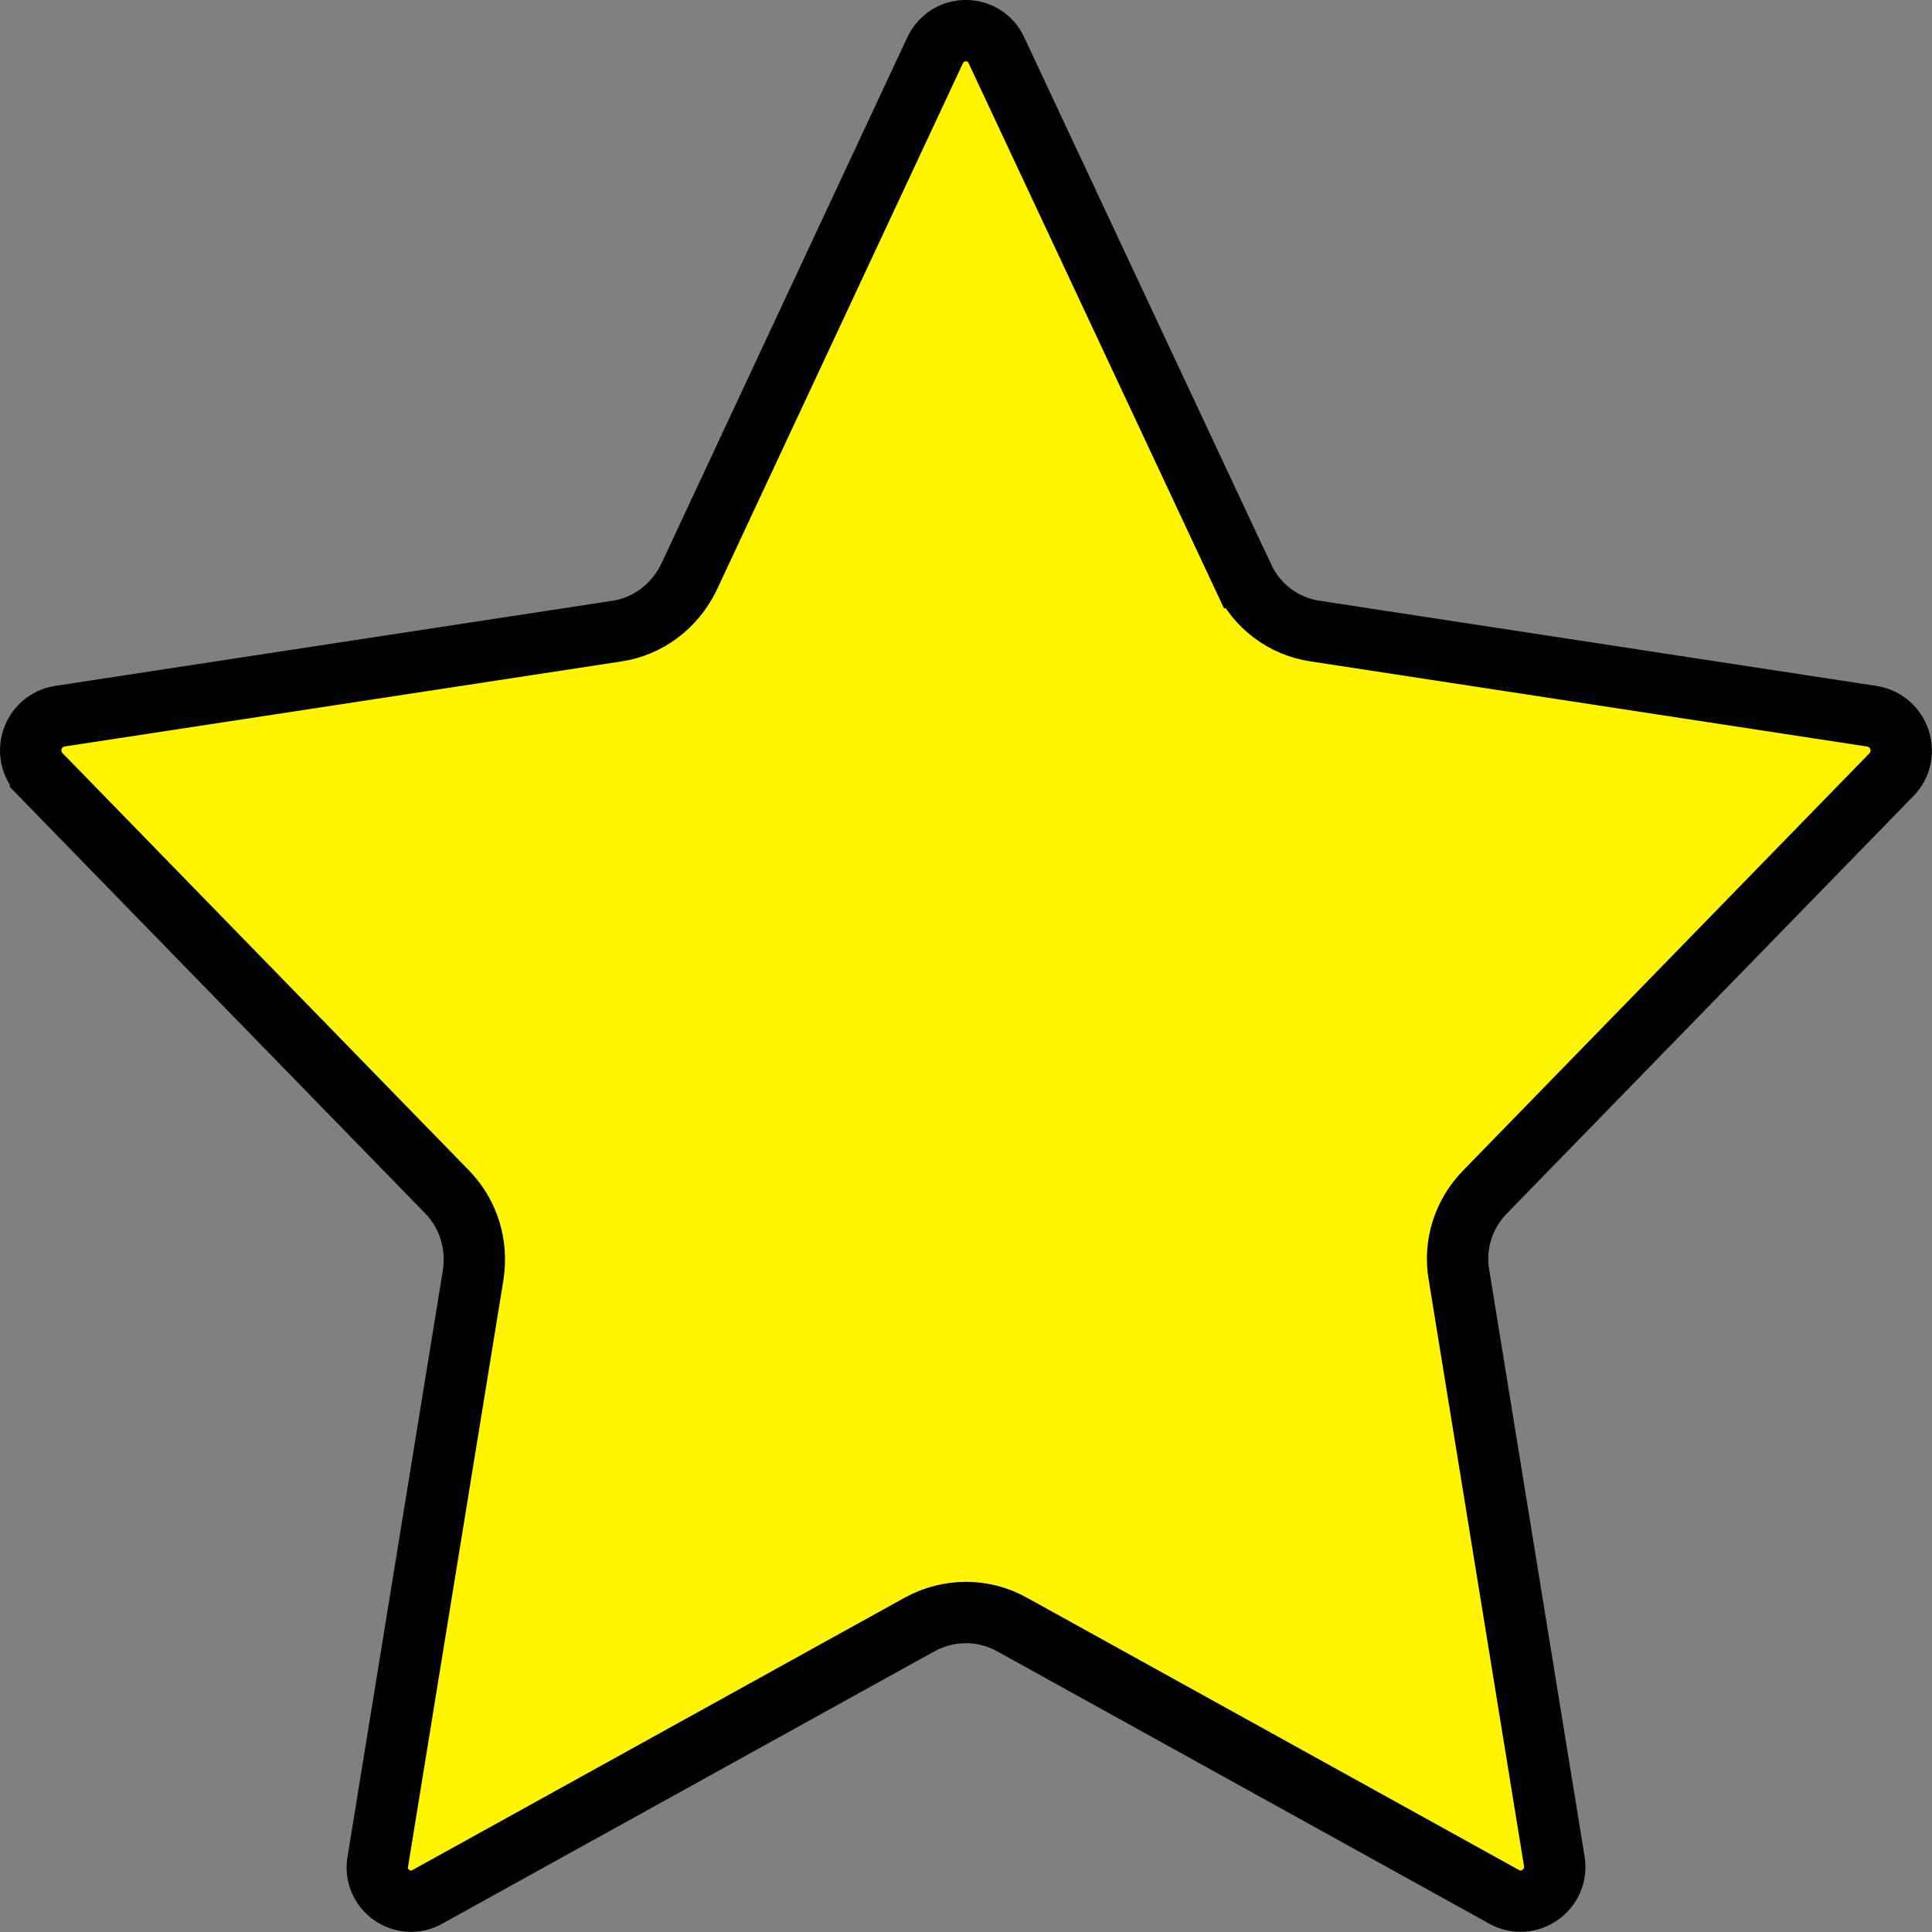 <svg width="63" height="63" viewBox="0 0 63 63" fill="none" xmlns="http://www.w3.org/2000/svg">
<rect x="0" y="0" width="63" height="63" fill="#808080" stroke="none"/>
<path d="M40.548 18.836L40.549 18.836C40.982 19.761 41.853 20.434 42.904 20.582L61.039 23.356C61.041 23.356 61.042 23.356 61.043 23.356C61.952 23.507 62.309 24.608 61.683 25.255C61.683 25.255 61.683 25.256 61.682 25.256L48.416 38.877L48.411 38.882C47.729 39.592 47.402 40.576 47.575 41.572L50.684 60.698C50.684 60.699 50.684 60.7 50.684 60.7C50.831 61.628 49.839 62.299 49.052 61.856L49.052 61.856L49.045 61.852L33.007 52.976C33.005 52.975 33.004 52.975 33.003 52.974C32.065 52.448 30.932 52.456 29.99 52.97L29.985 52.973L13.94 61.852L13.94 61.852L13.933 61.856C13.141 62.302 12.163 61.623 12.319 60.709L12.319 60.709L12.32 60.702L15.431 41.566L15.432 41.559L15.433 41.551C15.574 40.593 15.292 39.61 14.594 38.882L14.589 38.877L1.322 25.256C1.322 25.256 1.322 25.255 1.321 25.255C0.684 24.595 1.051 23.504 1.942 23.356L20.103 20.582C21.14 20.432 21.996 19.757 22.445 18.859L22.451 18.847L22.457 18.835L30.488 1.65C30.488 1.65 30.488 1.65 30.488 1.649C30.901 0.772 32.106 0.796 32.493 1.641L32.493 1.641L32.497 1.649L40.548 18.836Z" fill="#FFF500" stroke="black" stroke-width="2"/>
</svg>
